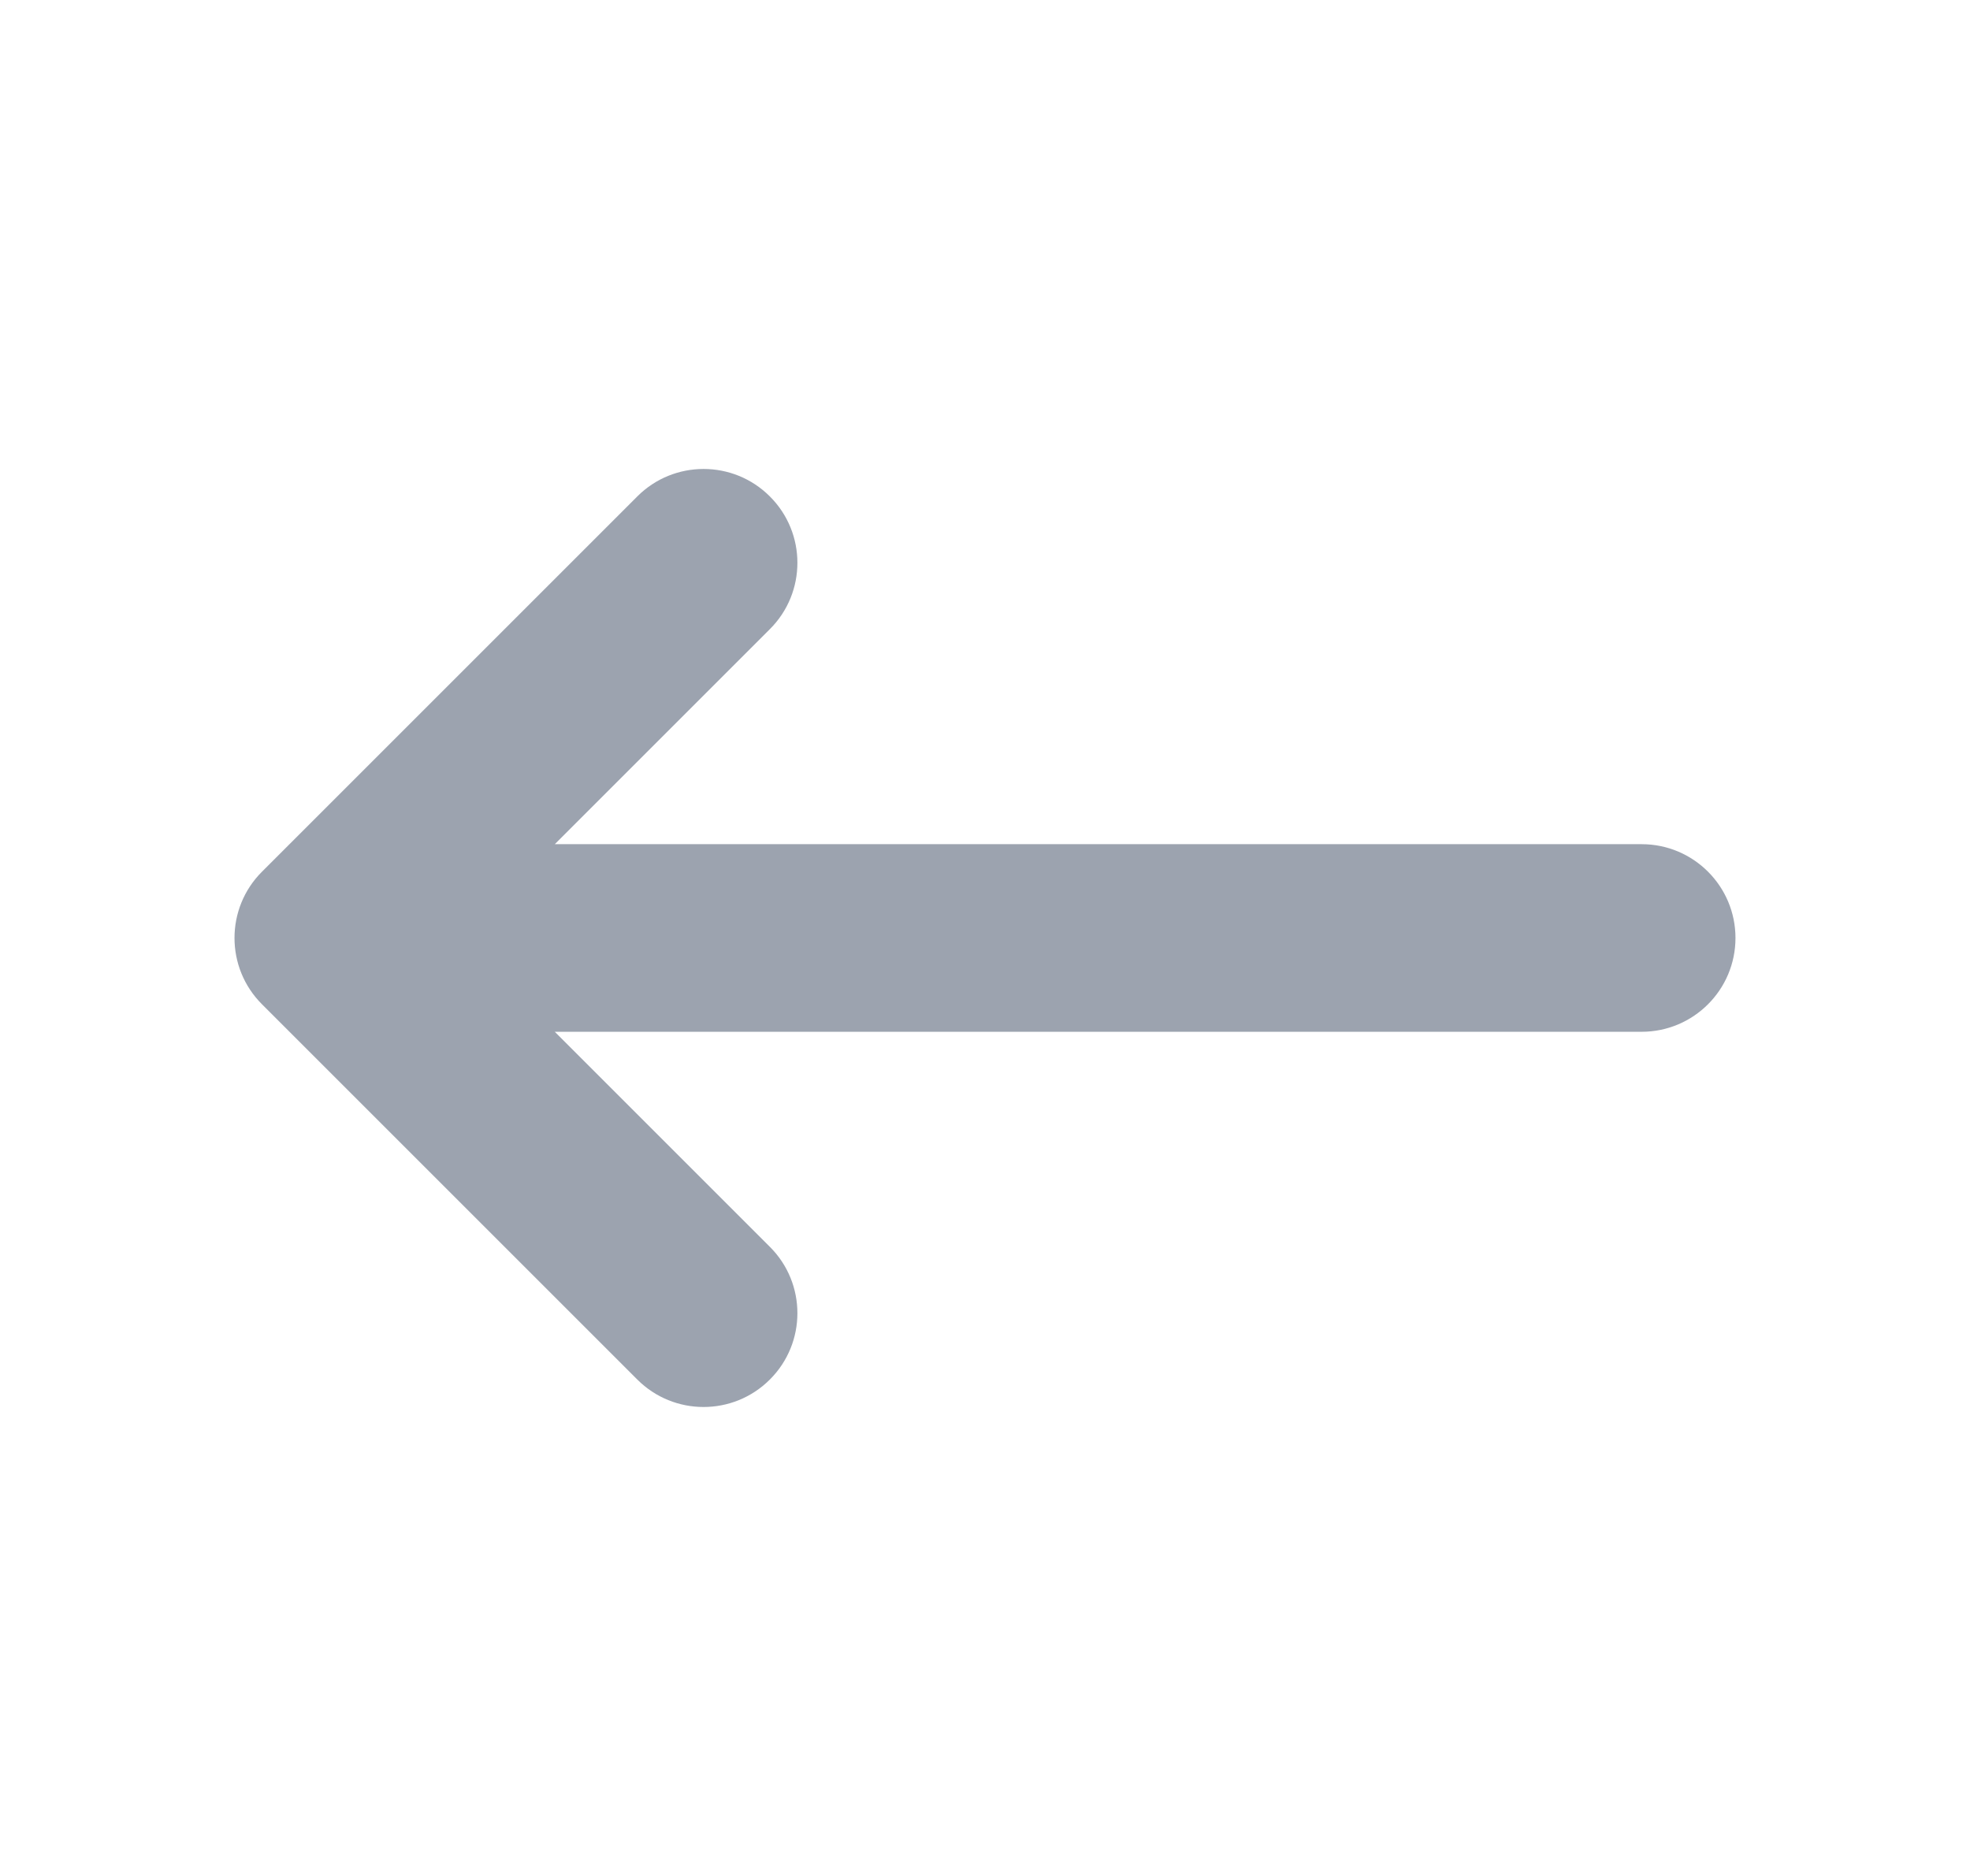<svg width="21" height="20" viewBox="0 0 21 20" fill="none" xmlns="http://www.w3.org/2000/svg">
<path fill-rule="evenodd" clip-rule="evenodd" d="M8.207 14.707C7.817 15.098 7.183 15.098 6.793 14.707L2.793 10.707C2.402 10.317 2.402 9.683 2.793 9.293L6.793 5.293C7.183 4.902 7.817 4.902 8.207 5.293C8.598 5.683 8.598 6.317 8.207 6.707L5.914 9L17.5 9C18.052 9 18.5 9.448 18.5 10C18.5 10.552 18.052 11 17.5 11L5.914 11L8.207 13.293C8.598 13.683 8.598 14.317 8.207 14.707Z" fill="#9CA3AF"/>
</svg>
